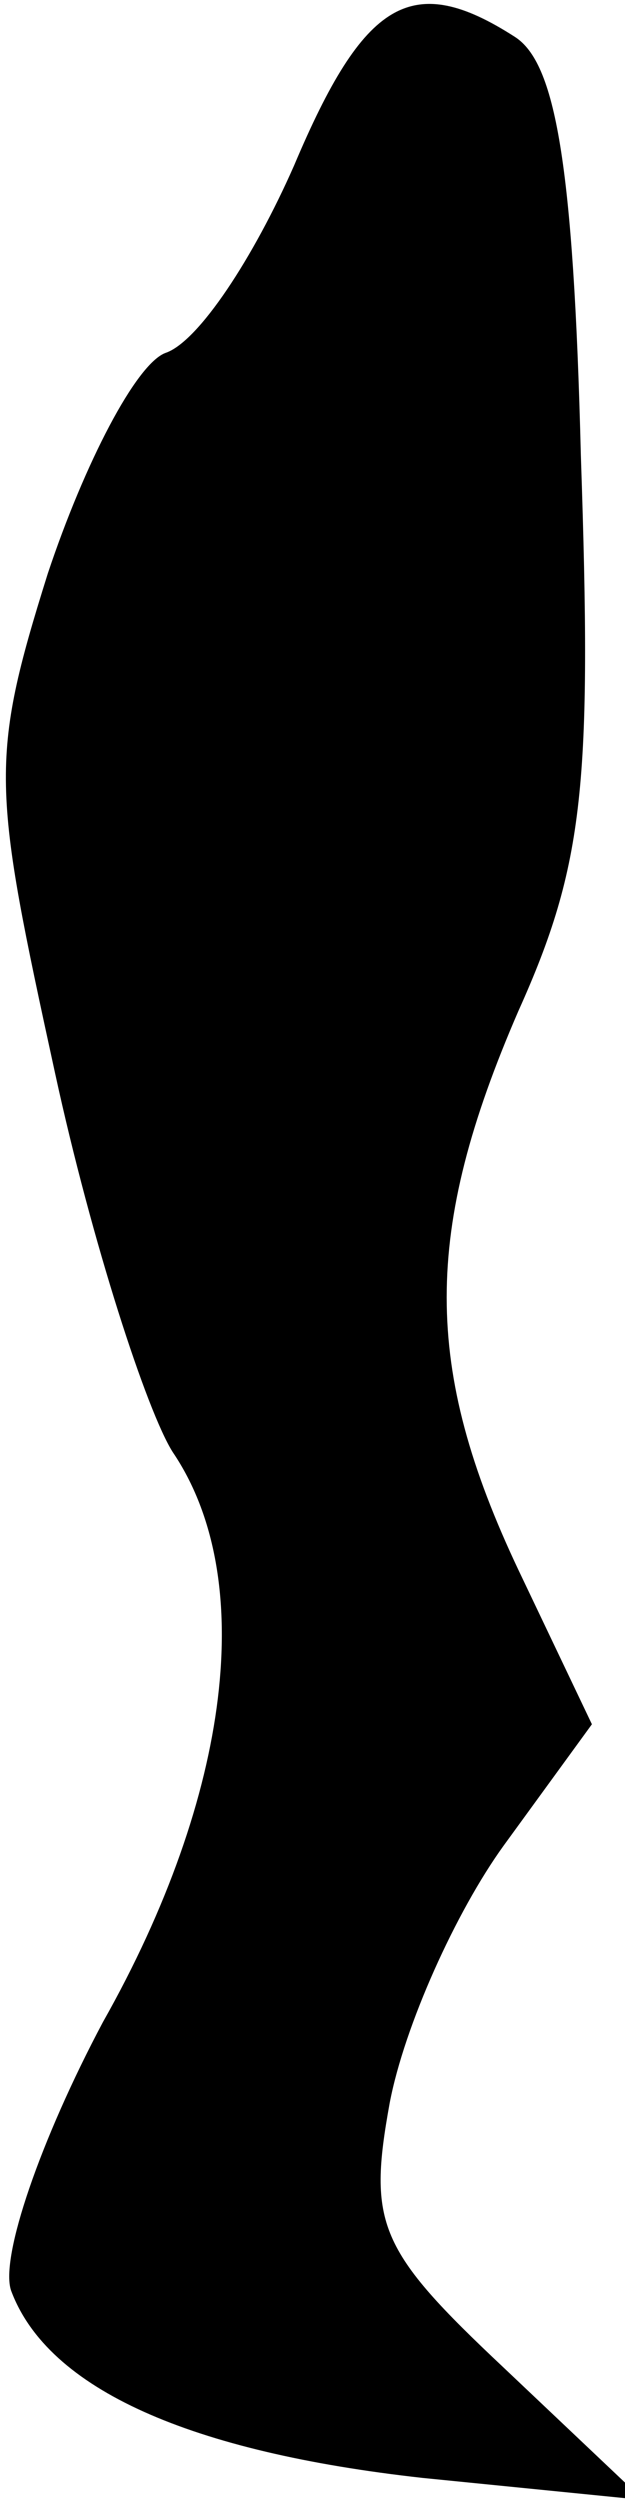 <?xml version="1.0" standalone="no"?>
<!DOCTYPE svg PUBLIC "-//W3C//DTD SVG 20010904//EN"
 "http://www.w3.org/TR/2001/REC-SVG-20010904/DTD/svg10.dtd">
<svg version="1.0" xmlns="http://www.w3.org/2000/svg"
 width="17pt" height="68pt" viewBox="0 0 17 68"
 preserveAspectRatio="xMidYMid meet">
<g transform="translate(0,68) scale(0.1,-0.1)"
fill="#000000" stroke="none">
<path fill="#000000" stroke="none" d="M80 635 c-11 -25 -26 -48 -35 -51 -8
-3 -22 -30 -32 -60 -16 -51 -15 -58 2 -136 10 -46 25 -92 32 -103 23 -34 16
-93 -19 -155 -17 -32 -28 -64 -25 -73 10 -27 49 -44 112 -51 l60 -6 -38 36
c-34 32 -37 39 -31 72 4 21 18 52 31 70 l24 33 -20 42 c-26 55 -26 92 0 152
18 40 20 62 17 151 -2 80 -7 107 -18 114 -28 18 -41 10 -60 -35z"/>
</g>
</svg>
